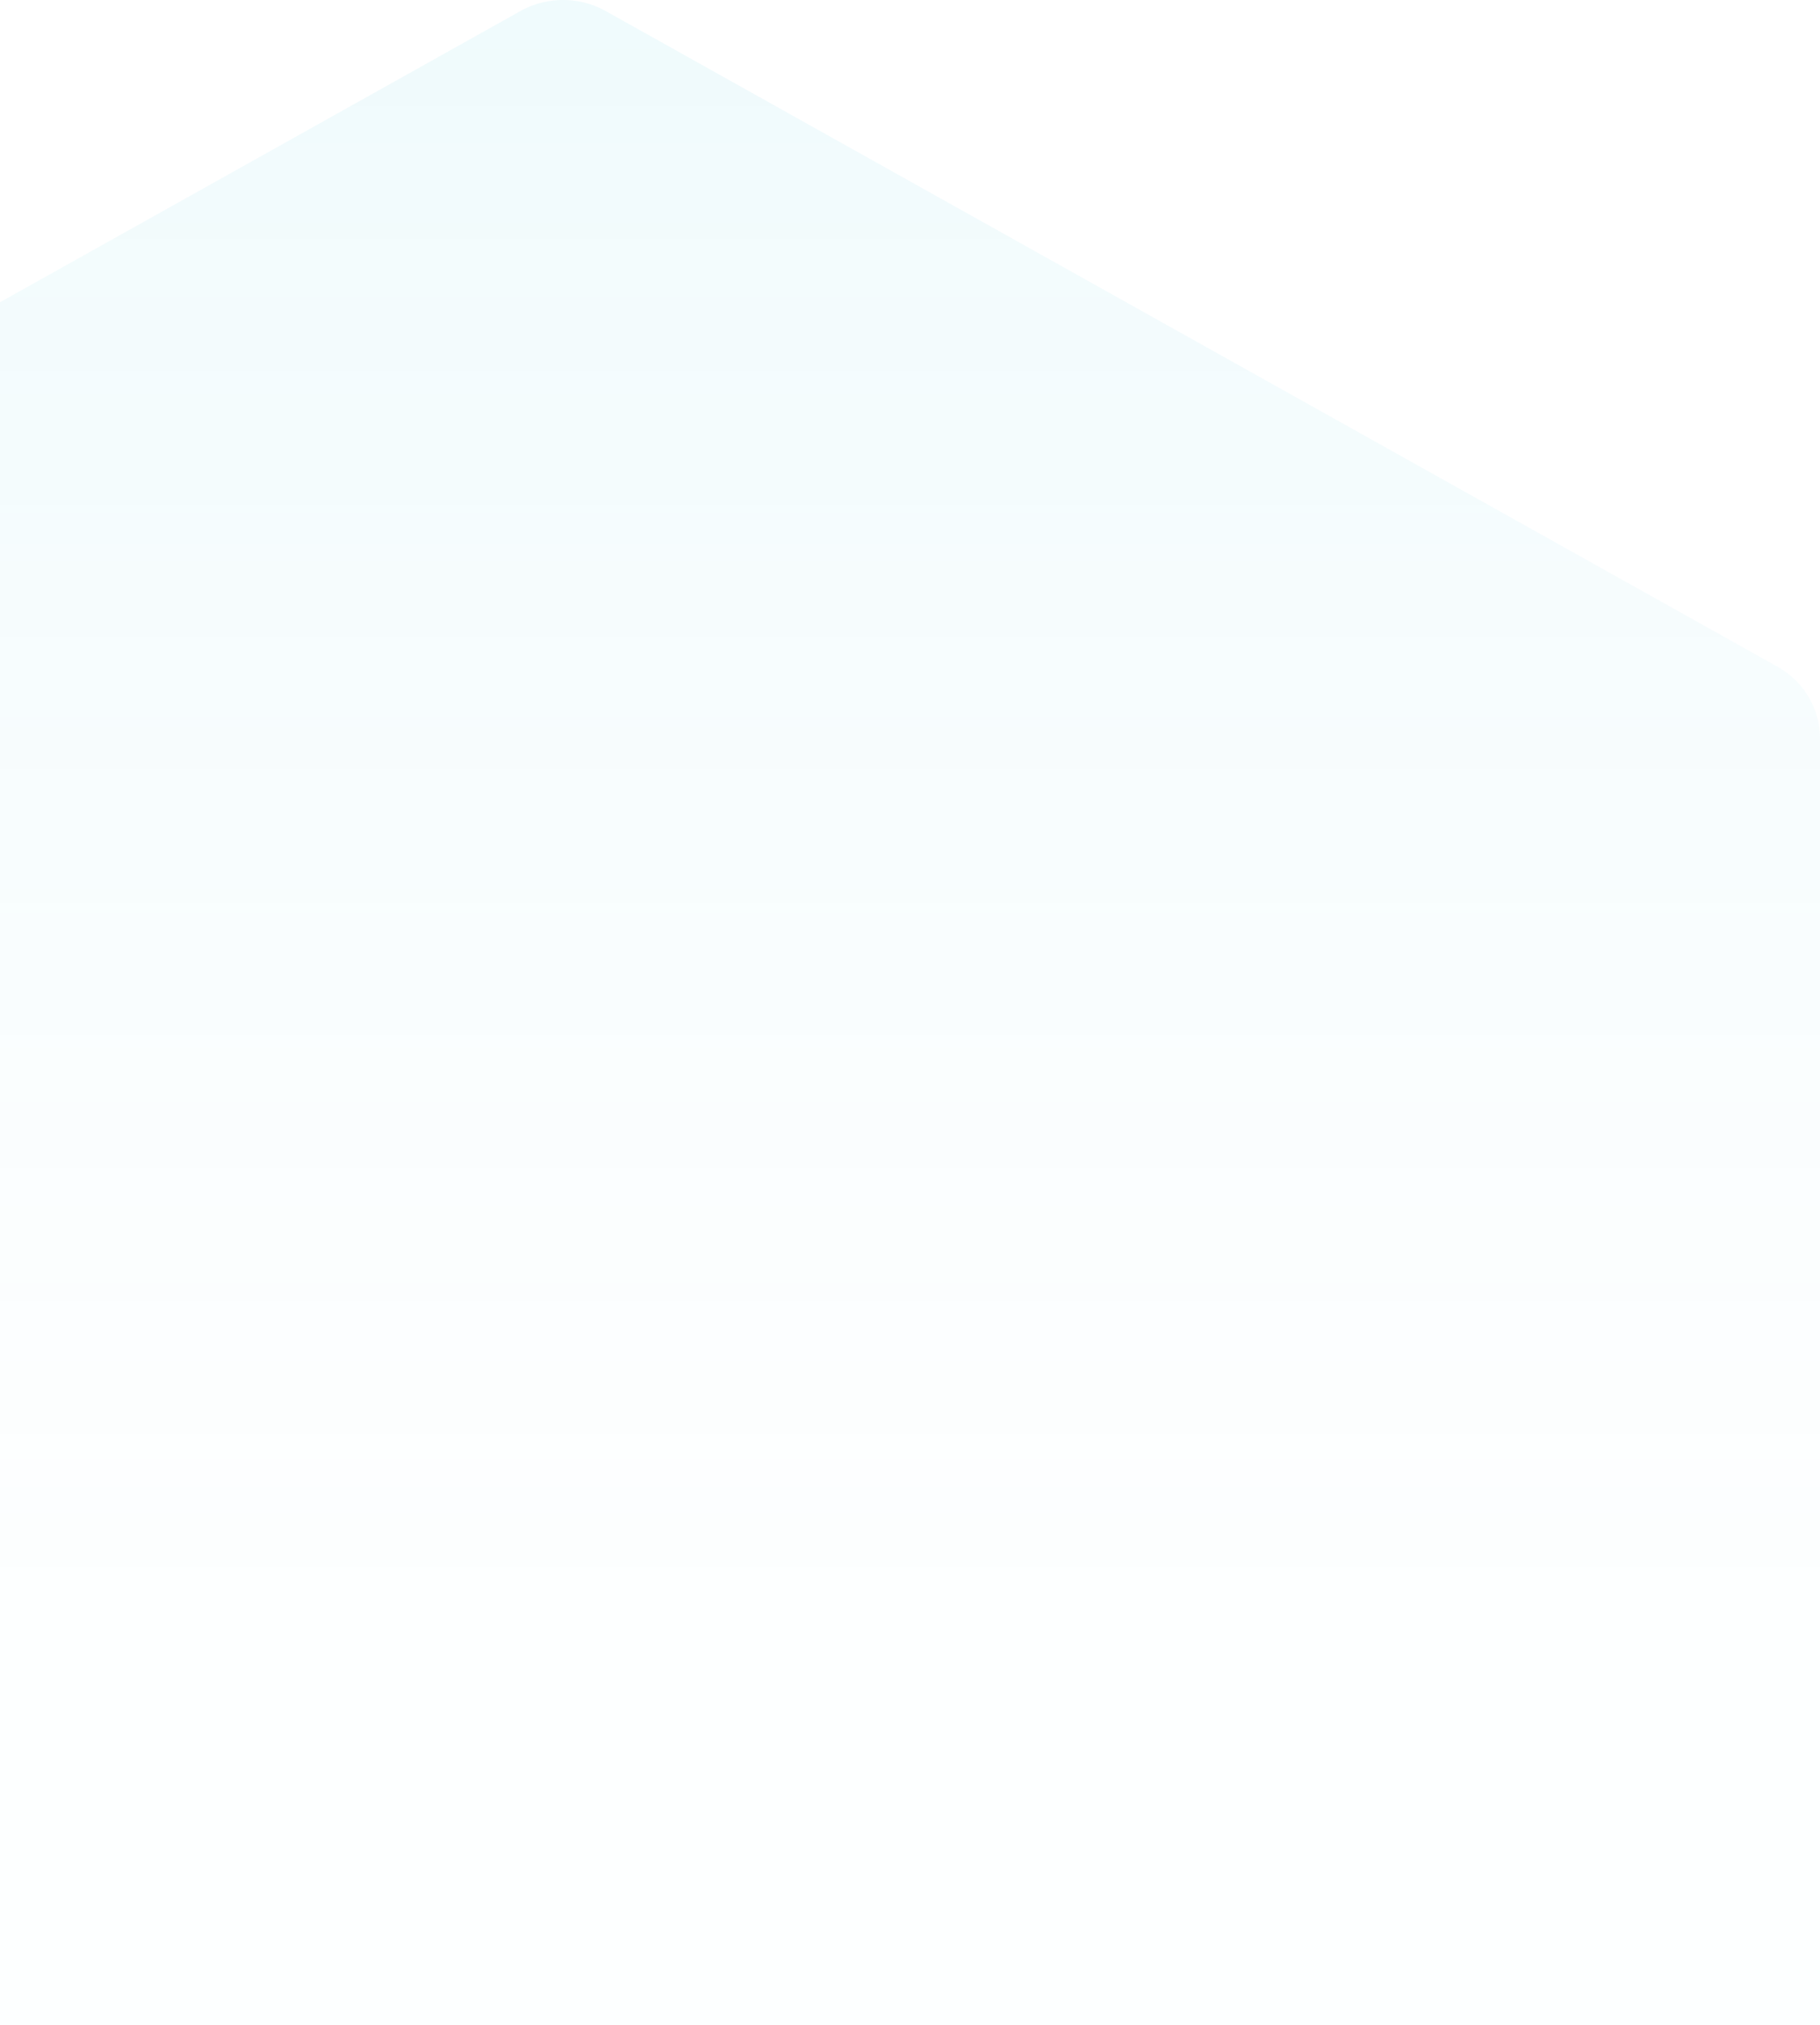 <svg xmlns="http://www.w3.org/2000/svg" width="160" height="178" fill="none"><path fill="url(#a)" d="M-61 180.114V64.886c0-2.598 1.43-4.999 3.753-6.298L45.747.974a7.715 7.715 0 0 1 7.506 0l102.994 57.614c2.322 1.3 3.753 3.7 3.753 6.298V180.114c0 2.598-1.431 4.999-3.753 6.298L53.253 244.026a7.715 7.715 0 0 1-7.506 0l-102.994-57.614c-2.322-1.299-3.753-3.7-3.753-6.298Z" opacity=".06"/><defs><linearGradient id="a" x1="49.5" x2="49.5" y1="0" y2="245" gradientUnits="userSpaceOnUse"><stop stop-color="#00B4D5"/><stop offset=".583" stop-color="#66D2E6" stop-opacity=".2"/></linearGradient></defs></svg>
